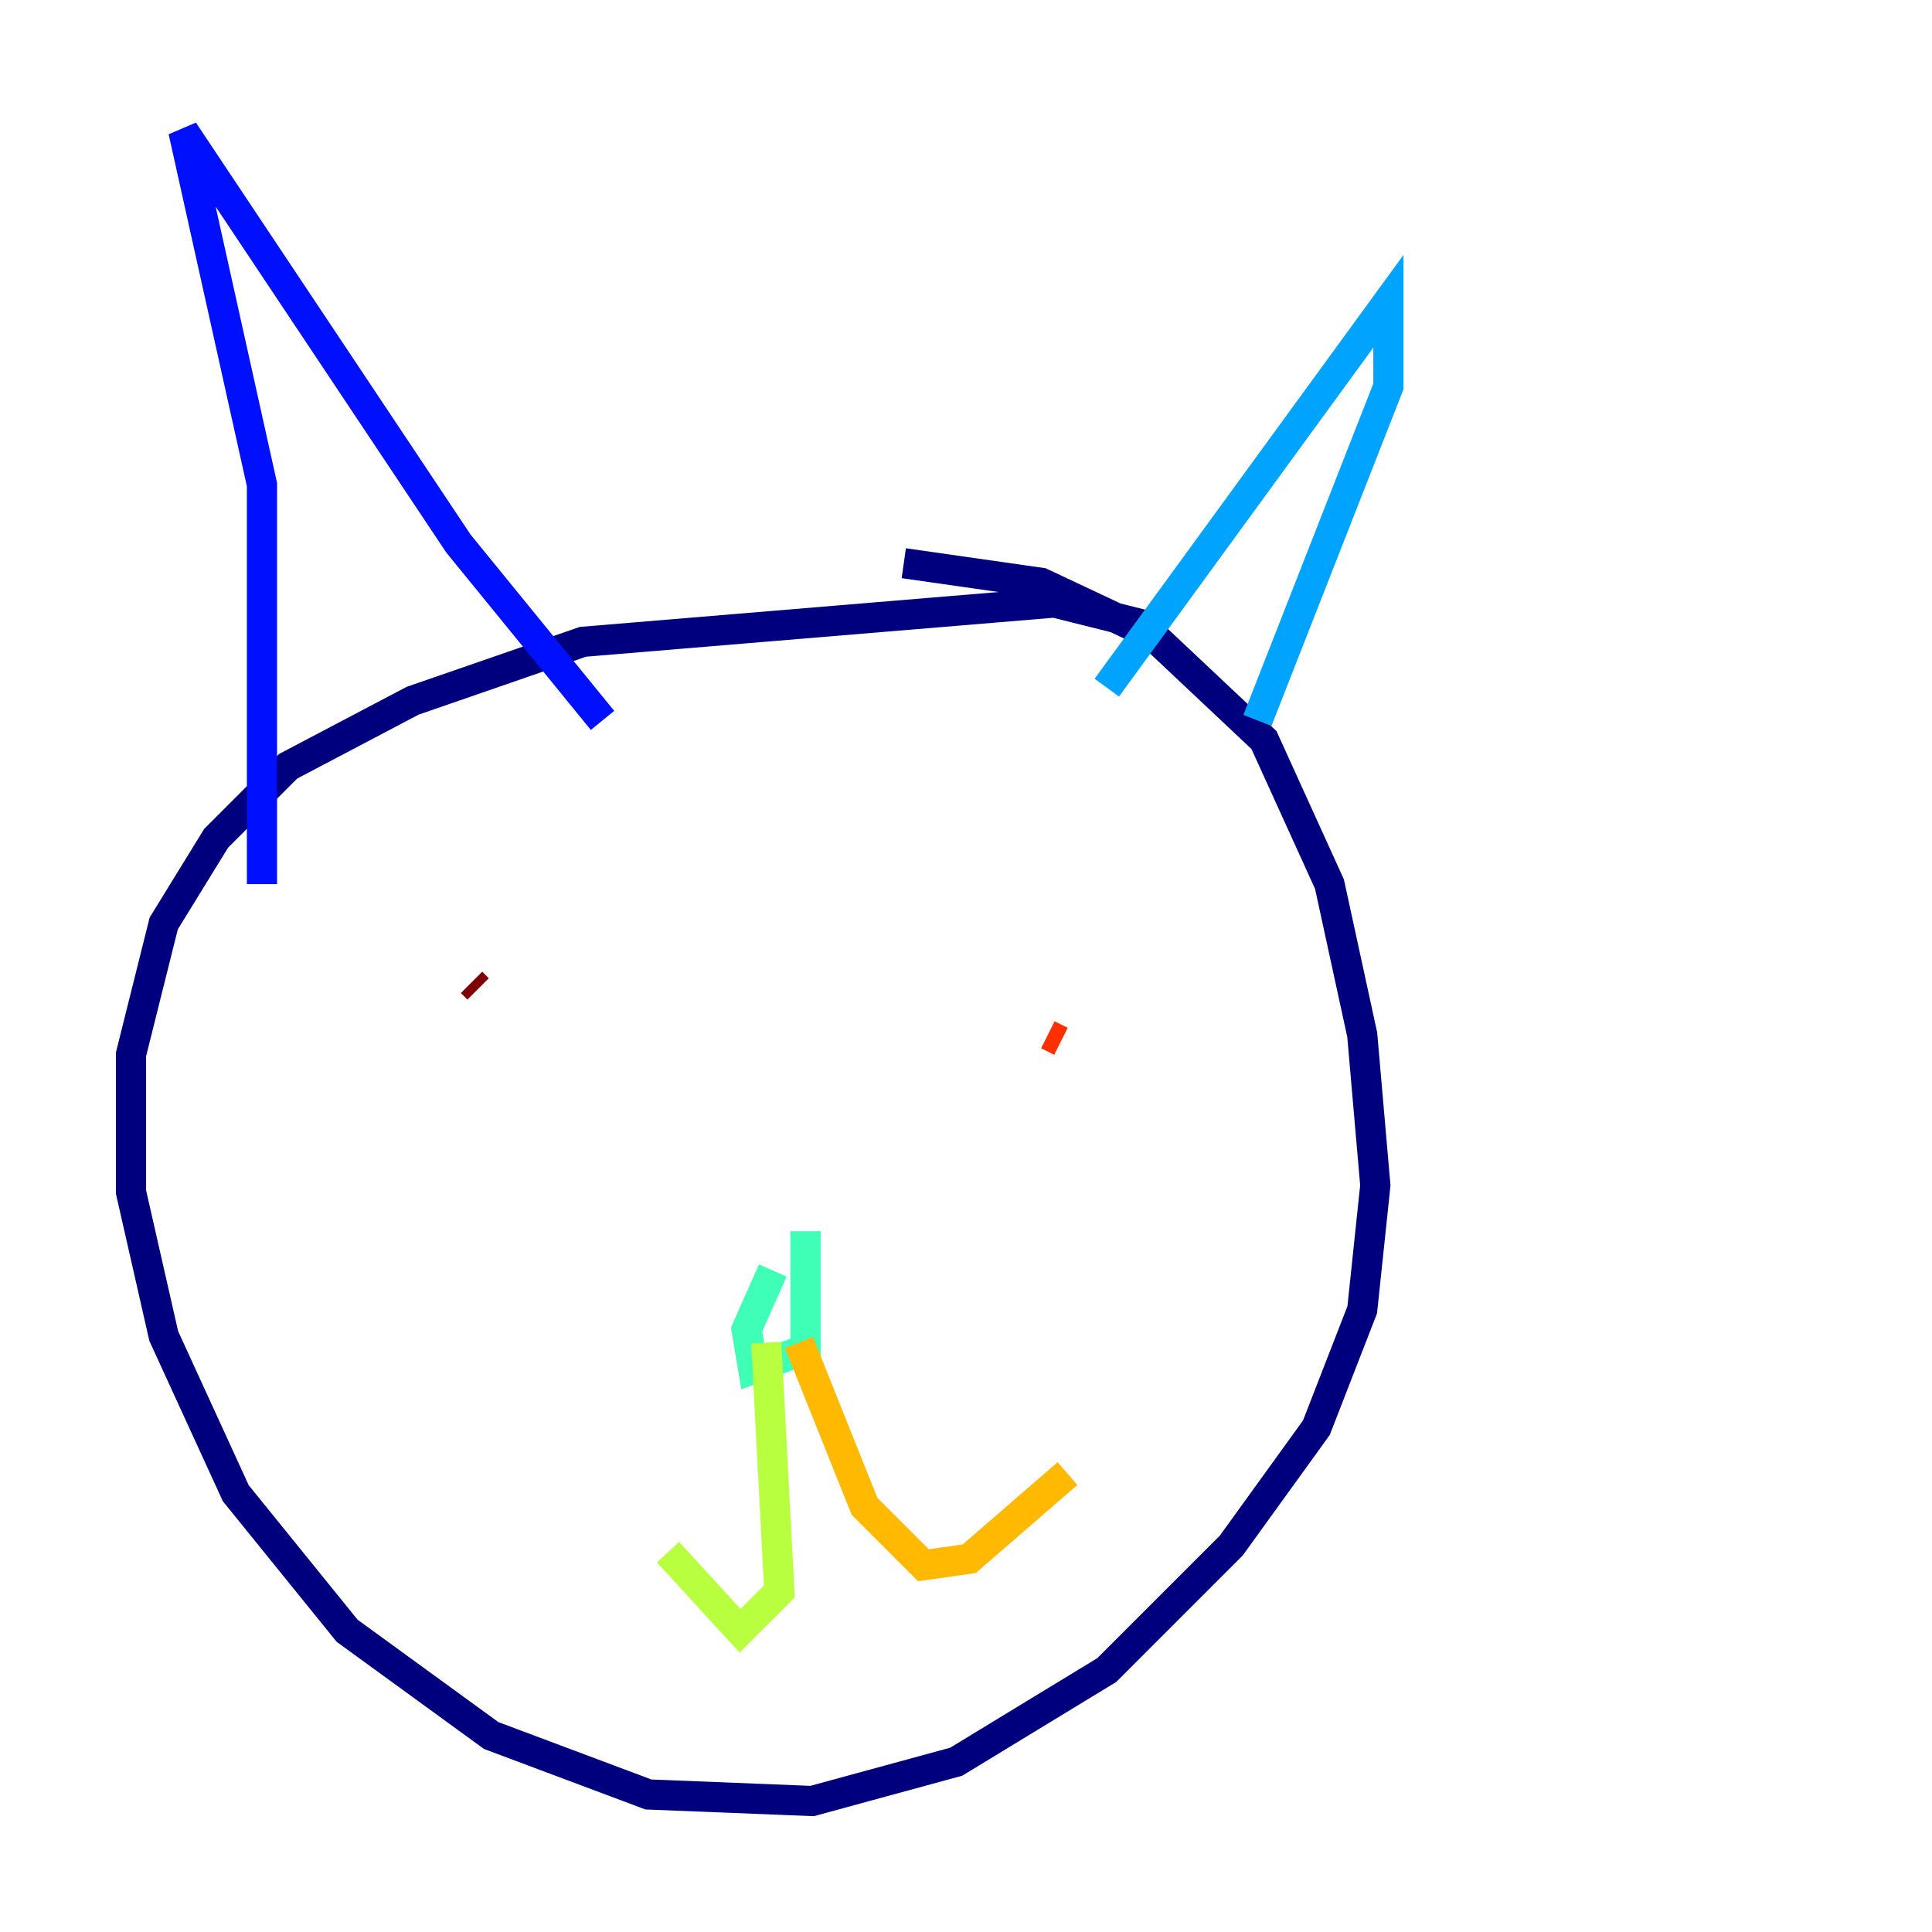<?xml version="1.0" encoding="utf-8" ?>
<svg baseProfile="tiny" height="128" version="1.2" viewBox="0,0,128,128" width="128" xmlns="http://www.w3.org/2000/svg" xmlns:ev="http://www.w3.org/2001/xml-events" xmlns:xlink="http://www.w3.org/1999/xlink"><defs /><polyline fill="none" points="76.8,41.654 69.858,39.919 38.617,42.522 27.336,46.427 19.091,50.766 14.319,55.539 10.848,61.18 8.678,69.858 8.678,78.969 10.848,88.515 15.62,98.929 22.997,108.041 32.542,114.983 42.956,118.888 53.803,119.322 63.349,116.719 73.329,110.644 81.573,102.4 87.214,94.59 90.251,86.78 91.119,78.536 90.251,68.556 88.081,58.576 83.742,49.031 76.366,42.088 68.99,38.617 59.878,37.315" stroke="#00007f" stroke-width="2" /><polyline fill="none" points="17.356,58.576 17.356,32.108 12.149,8.678 30.373,36.014 39.919,47.729" stroke="#0010ff" stroke-width="2" /><polyline fill="none" points="73.329,45.559 91.986,19.959 91.986,25.6 83.308,47.729" stroke="#00a4ff" stroke-width="2" /><polyline fill="none" points="51.2,84.176 49.464,88.081 49.898,90.685 53.37,89.383 53.37,81.573" stroke="#3fffb7" stroke-width="2" /><polyline fill="none" points="50.766,88.949 51.634,105.437 49.031,108.041 44.258,102.834" stroke="#b7ff3f" stroke-width="2" /><polyline fill="none" points="52.936,88.949 57.275,99.797 61.18,103.702 64.217,103.268 70.725,97.627" stroke="#ffb900" stroke-width="2" /><polyline fill="none" points="70.291,68.99 69.424,68.556" stroke="#ff3000" stroke-width="2" /><polyline fill="none" points="31.675,65.519 31.241,65.085" stroke="#7f0000" stroke-width="2" /></svg>